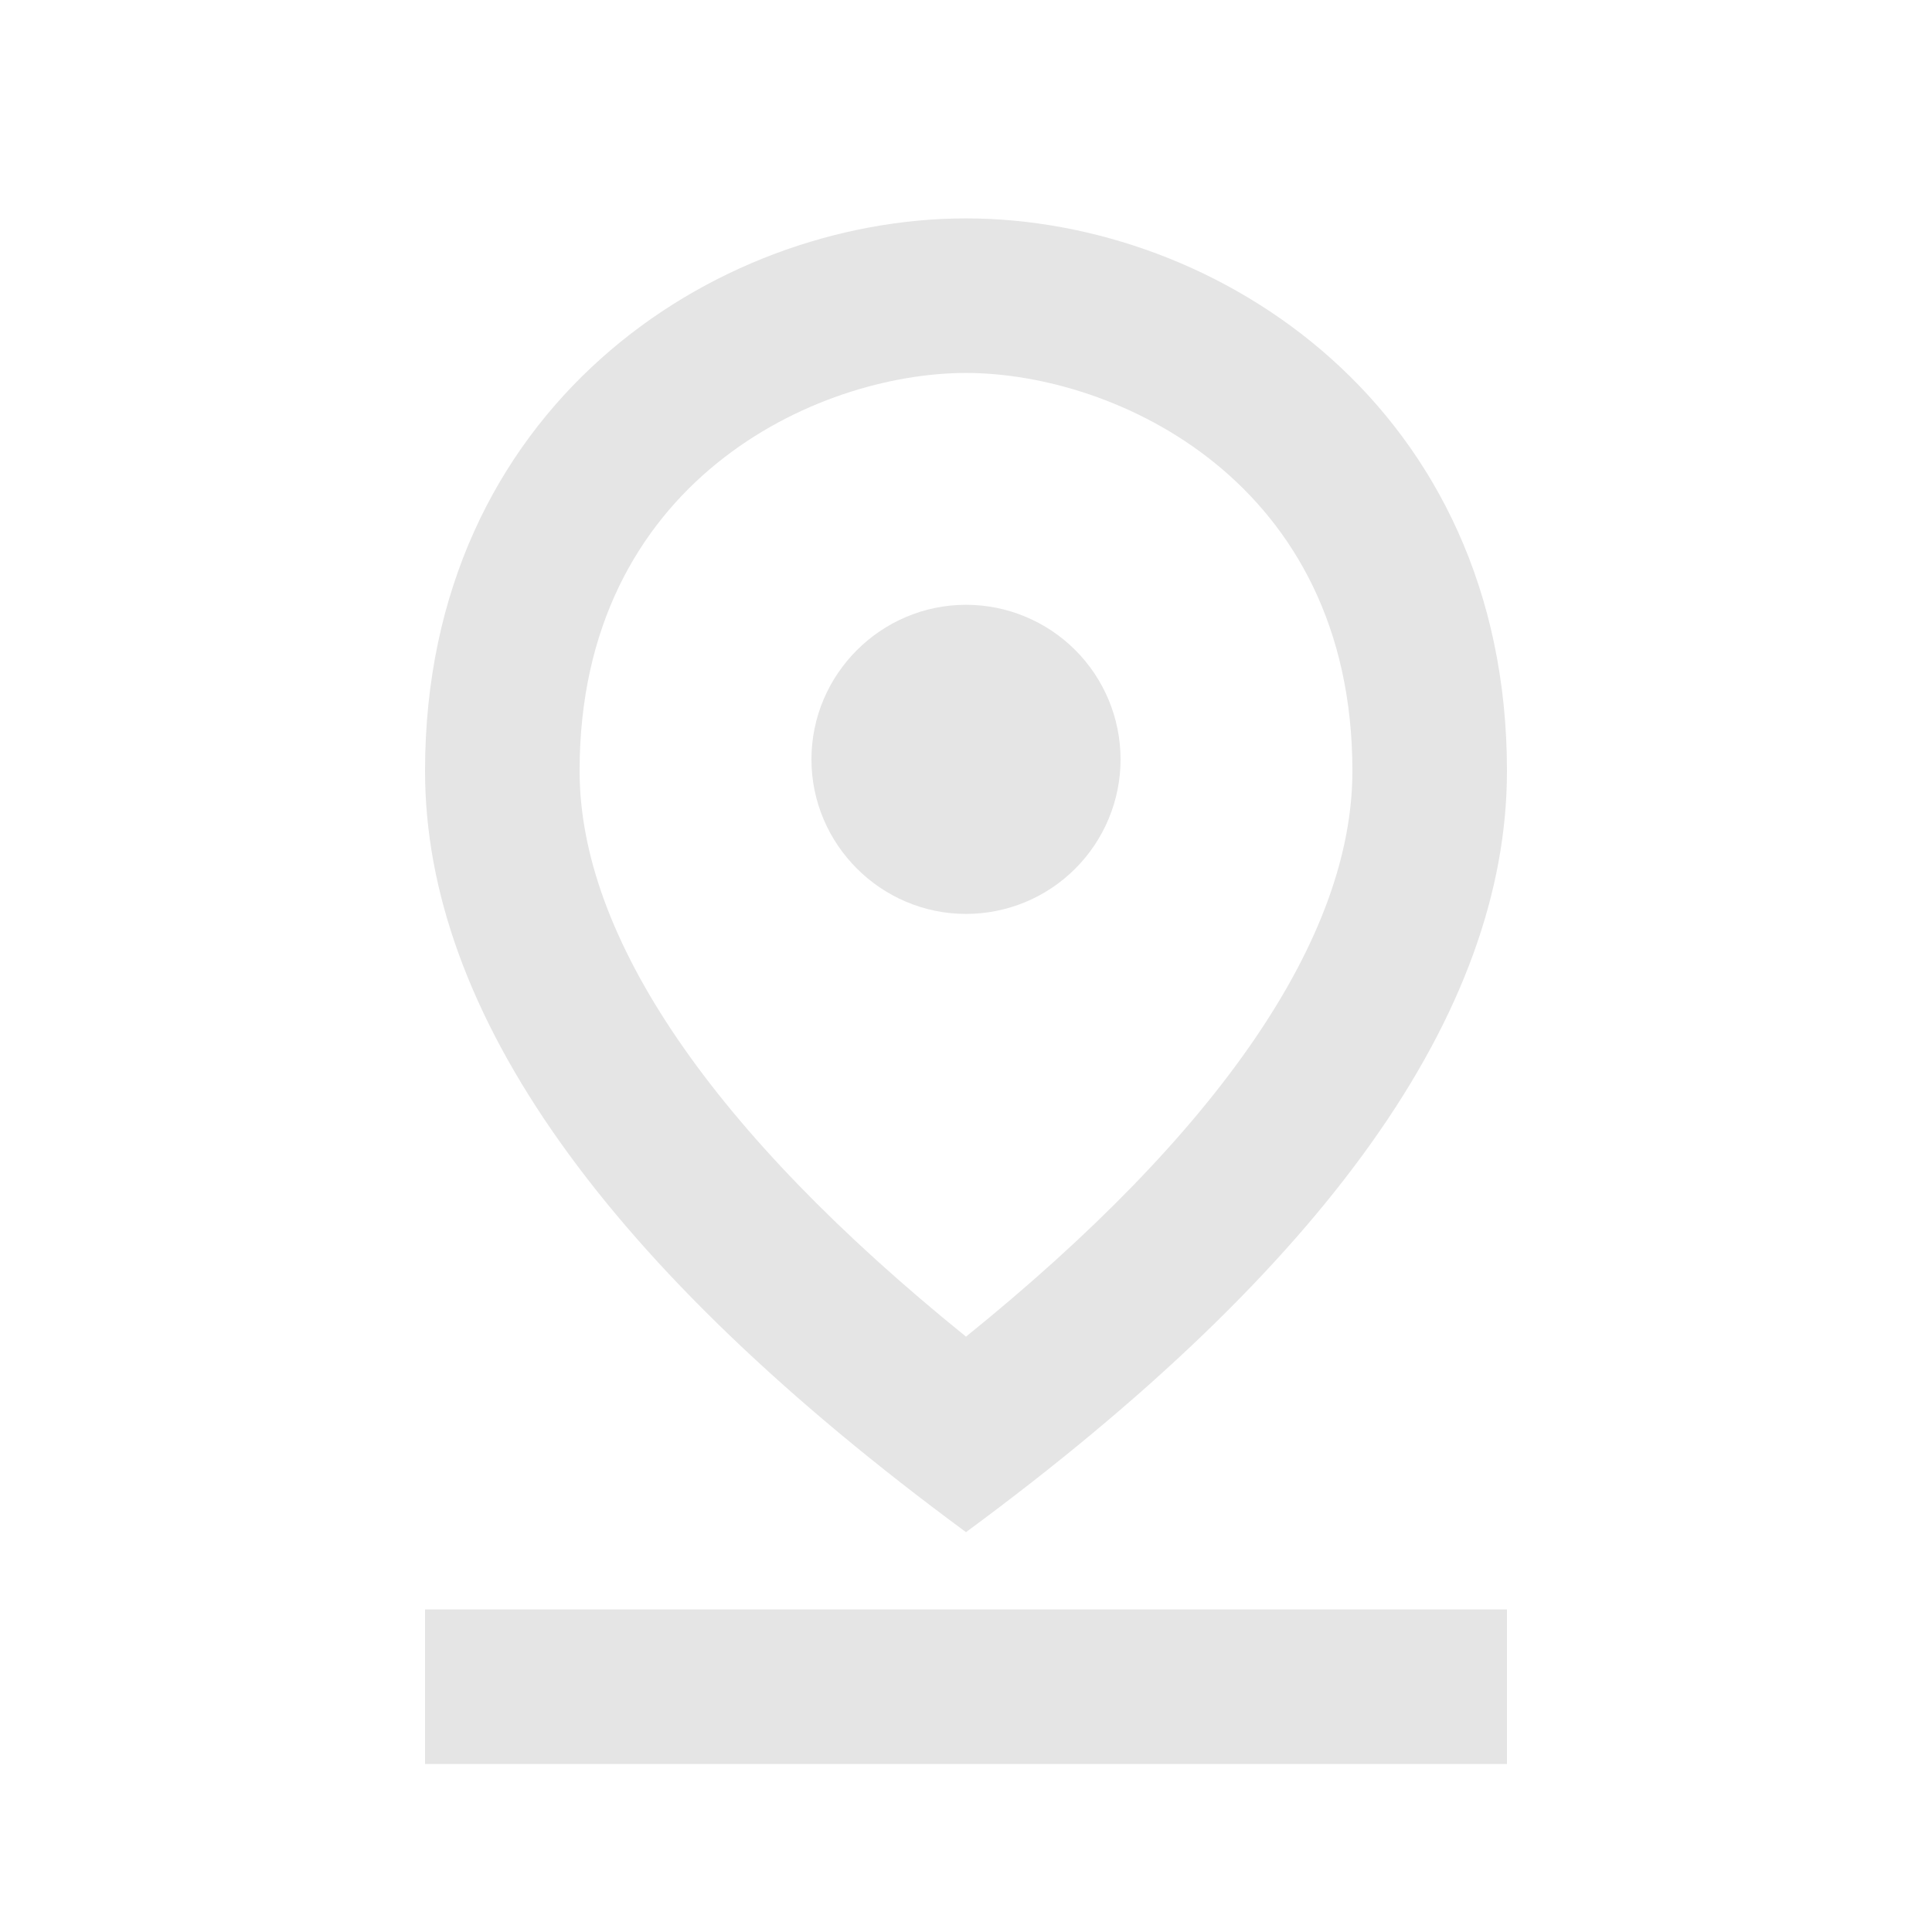 <svg width="25" height="25" viewBox="0 0 25 25" fill="none" xmlns="http://www.w3.org/2000/svg">
<path d="M12.5 4.826C14.43 4.826 17.5 6.226 17.5 9.976C17.5 12.136 15.78 14.646 12.5 17.296C9.22 14.646 7.5 12.126 7.5 9.976C7.5 6.226 10.57 4.826 12.5 4.826ZM12.5 2.826C9.23 2.826 5.5 5.286 5.5 9.976C5.5 13.096 7.83 16.386 12.5 19.826C17.17 16.386 19.5 13.096 19.5 9.976C19.5 5.286 15.77 2.826 12.5 2.826Z" fill="#E5E5E5"/>
<path d="M12.5 7.826C11.4 7.826 10.5 8.726 10.5 9.826C10.5 10.926 11.4 11.826 12.5 11.826C13.03 11.826 13.539 11.616 13.914 11.24C14.289 10.865 14.5 10.357 14.5 9.826C14.5 9.296 14.289 8.787 13.914 8.412C13.539 8.037 13.03 7.826 12.5 7.826ZM5.5 20.826H19.5V22.826H5.5V20.826Z" fill="#E5E5E5"/>
</svg>
